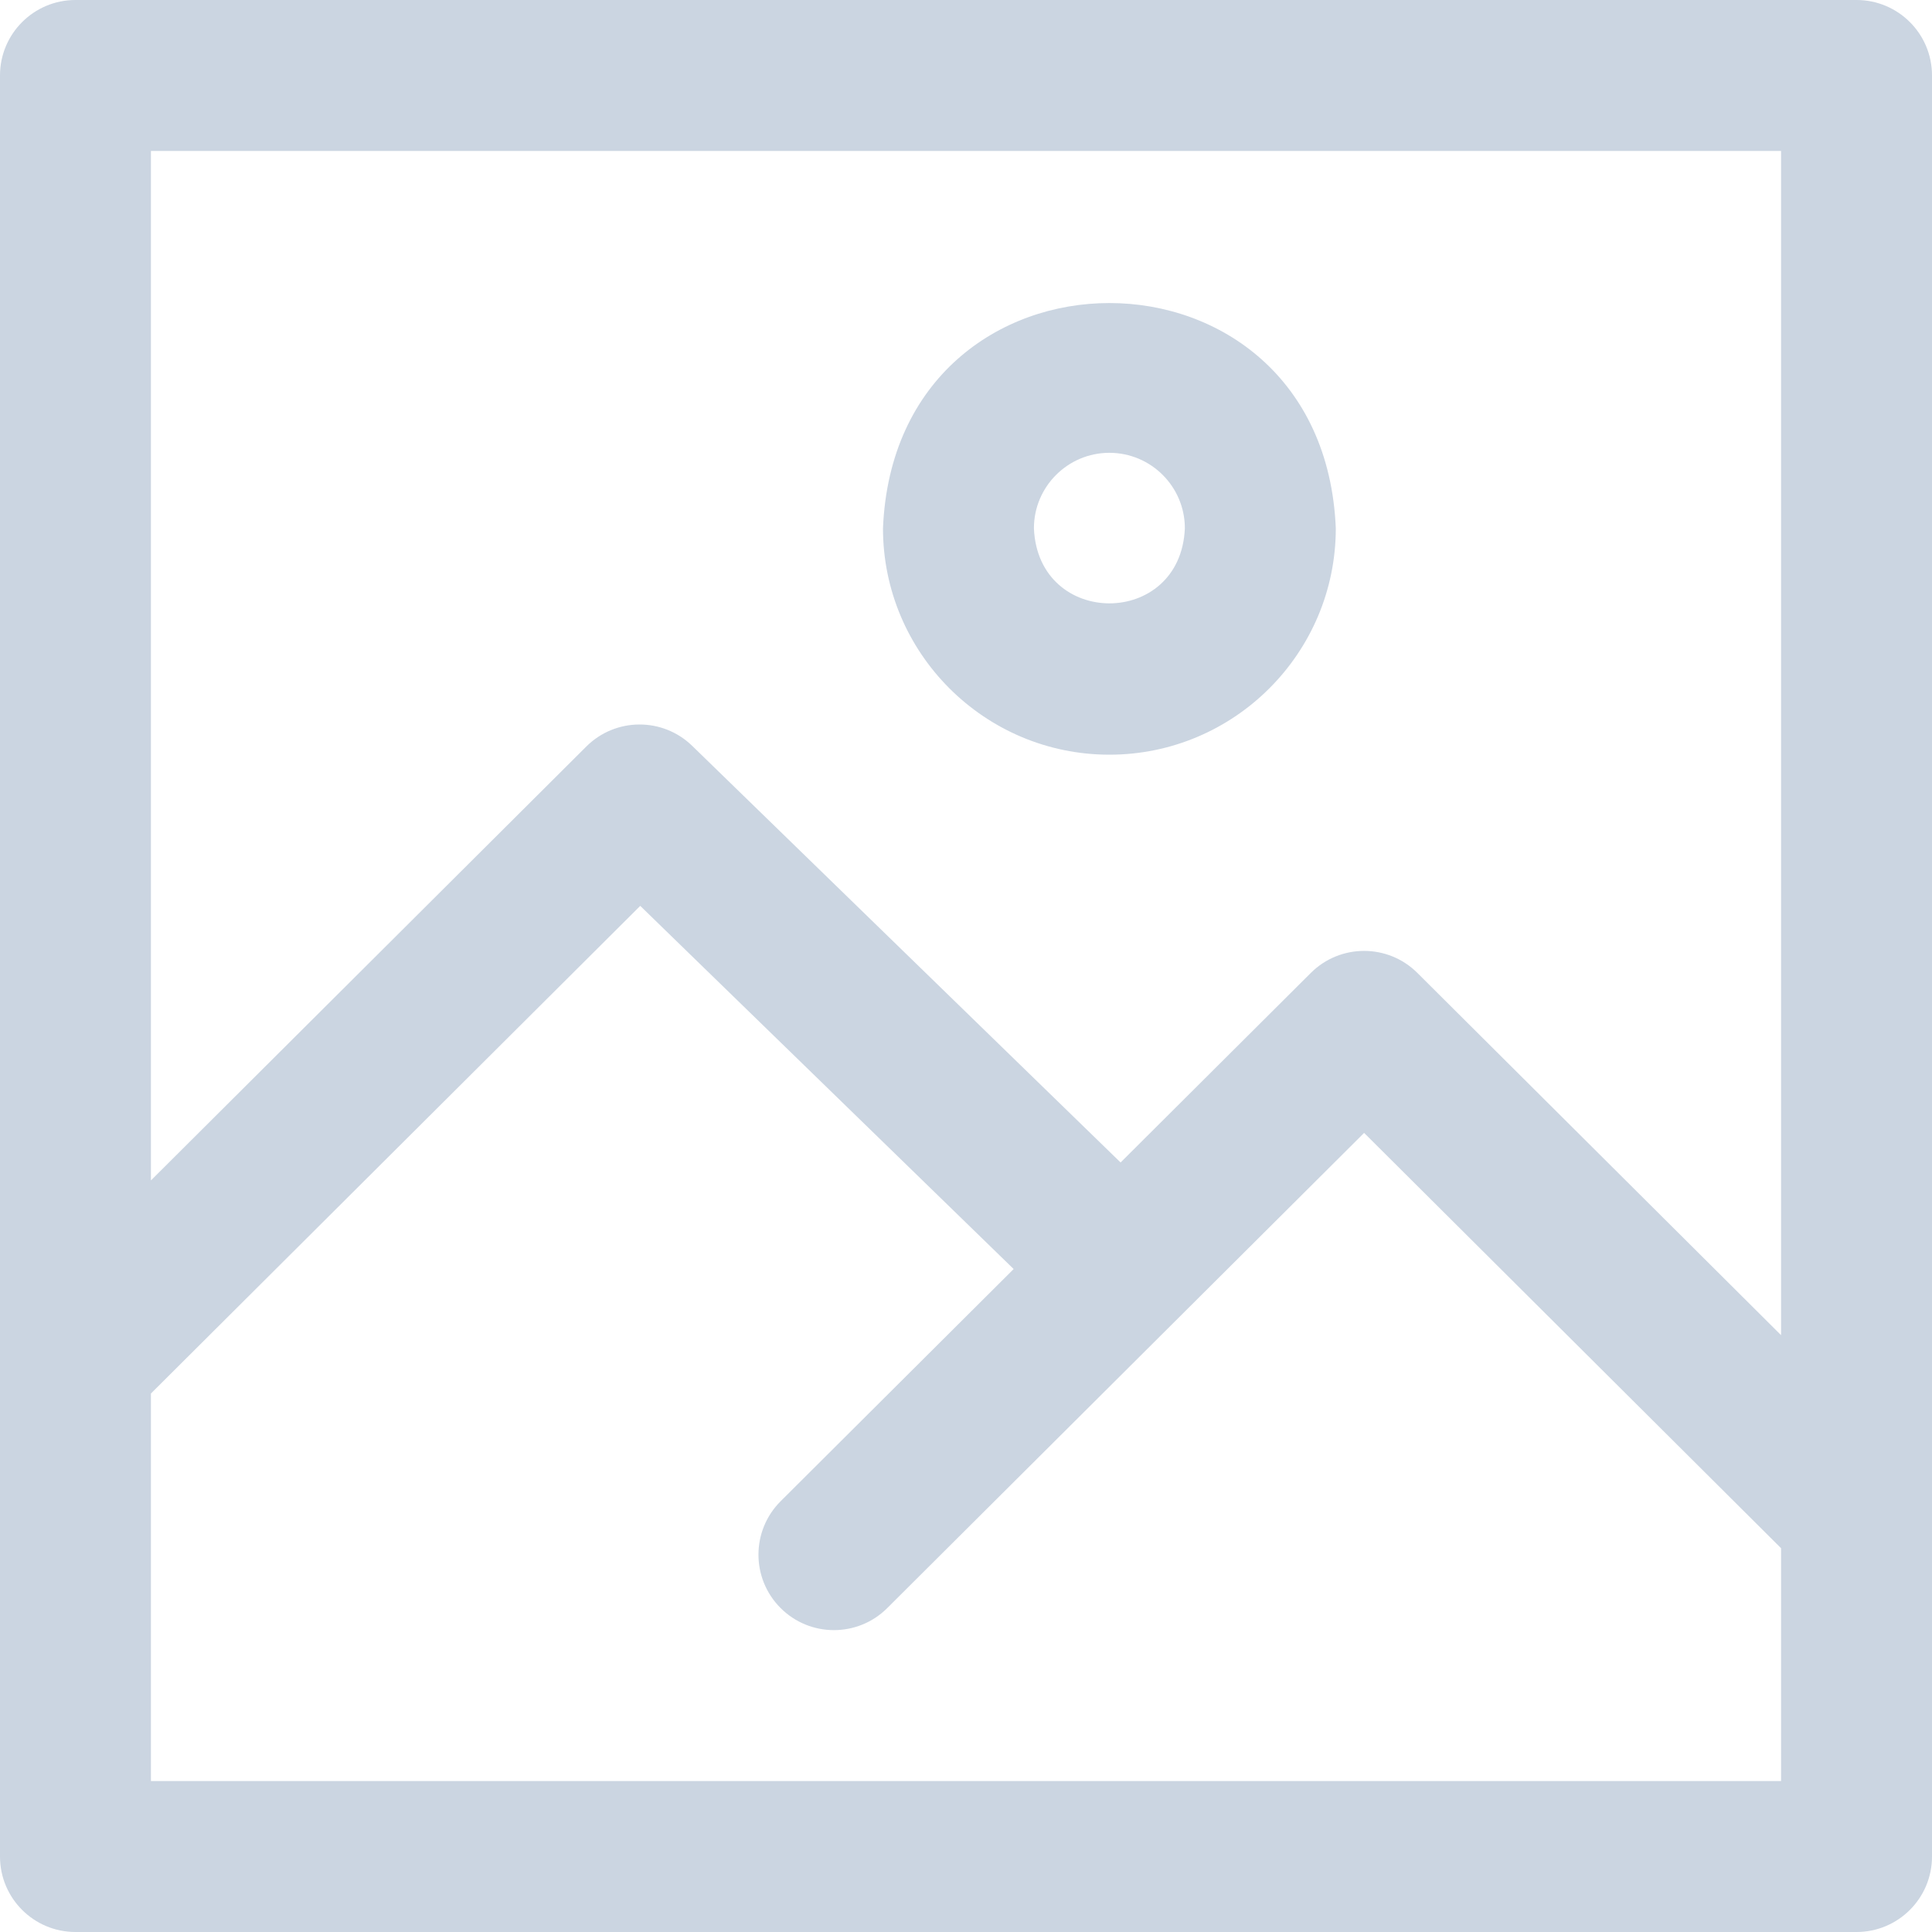 <svg id="Layer_1" fill="rgb(203, 213, 225)" enable-background="new 0 0 512 512" height="512" viewBox="0 0 512 512" width="512" xmlns="http://www.w3.org/2000/svg"><path d="m294 200c33.084 0 60-26.916 60-60-3.296-79.598-116.716-79.575-120 0 0 33.084 26.916 60 60 60zm0-80c11.028 0 20 8.972 20 20-1.098 26.533-38.906 26.525-40 0 0-11.028 8.972-20 20-20zm198-120h-472c-11.046 0-20 8.954-20 20v472c0 11.046 8.954 20 20 20h472c11.046 0 20-8.954 20-20v-472c0-11.046-8.954-20-20-20zm-20 40v313.833l-96.386-96.003c-7.805-7.774-20.427-7.773-28.231.003l-50.416 50.236-113.523-110.407c-7.832-7.616-20.323-7.539-28.062.171l-115.382 114.989v-272.822zm-432 432v-102.706l129.671-129.229 98.958 96.241-61.746 61.526c-7.824 7.797-7.847 20.46-.05 28.284 7.797 7.826 20.46 7.846 28.284.051l126.386-125.937 110.497 110.06v61.71z"/></svg>